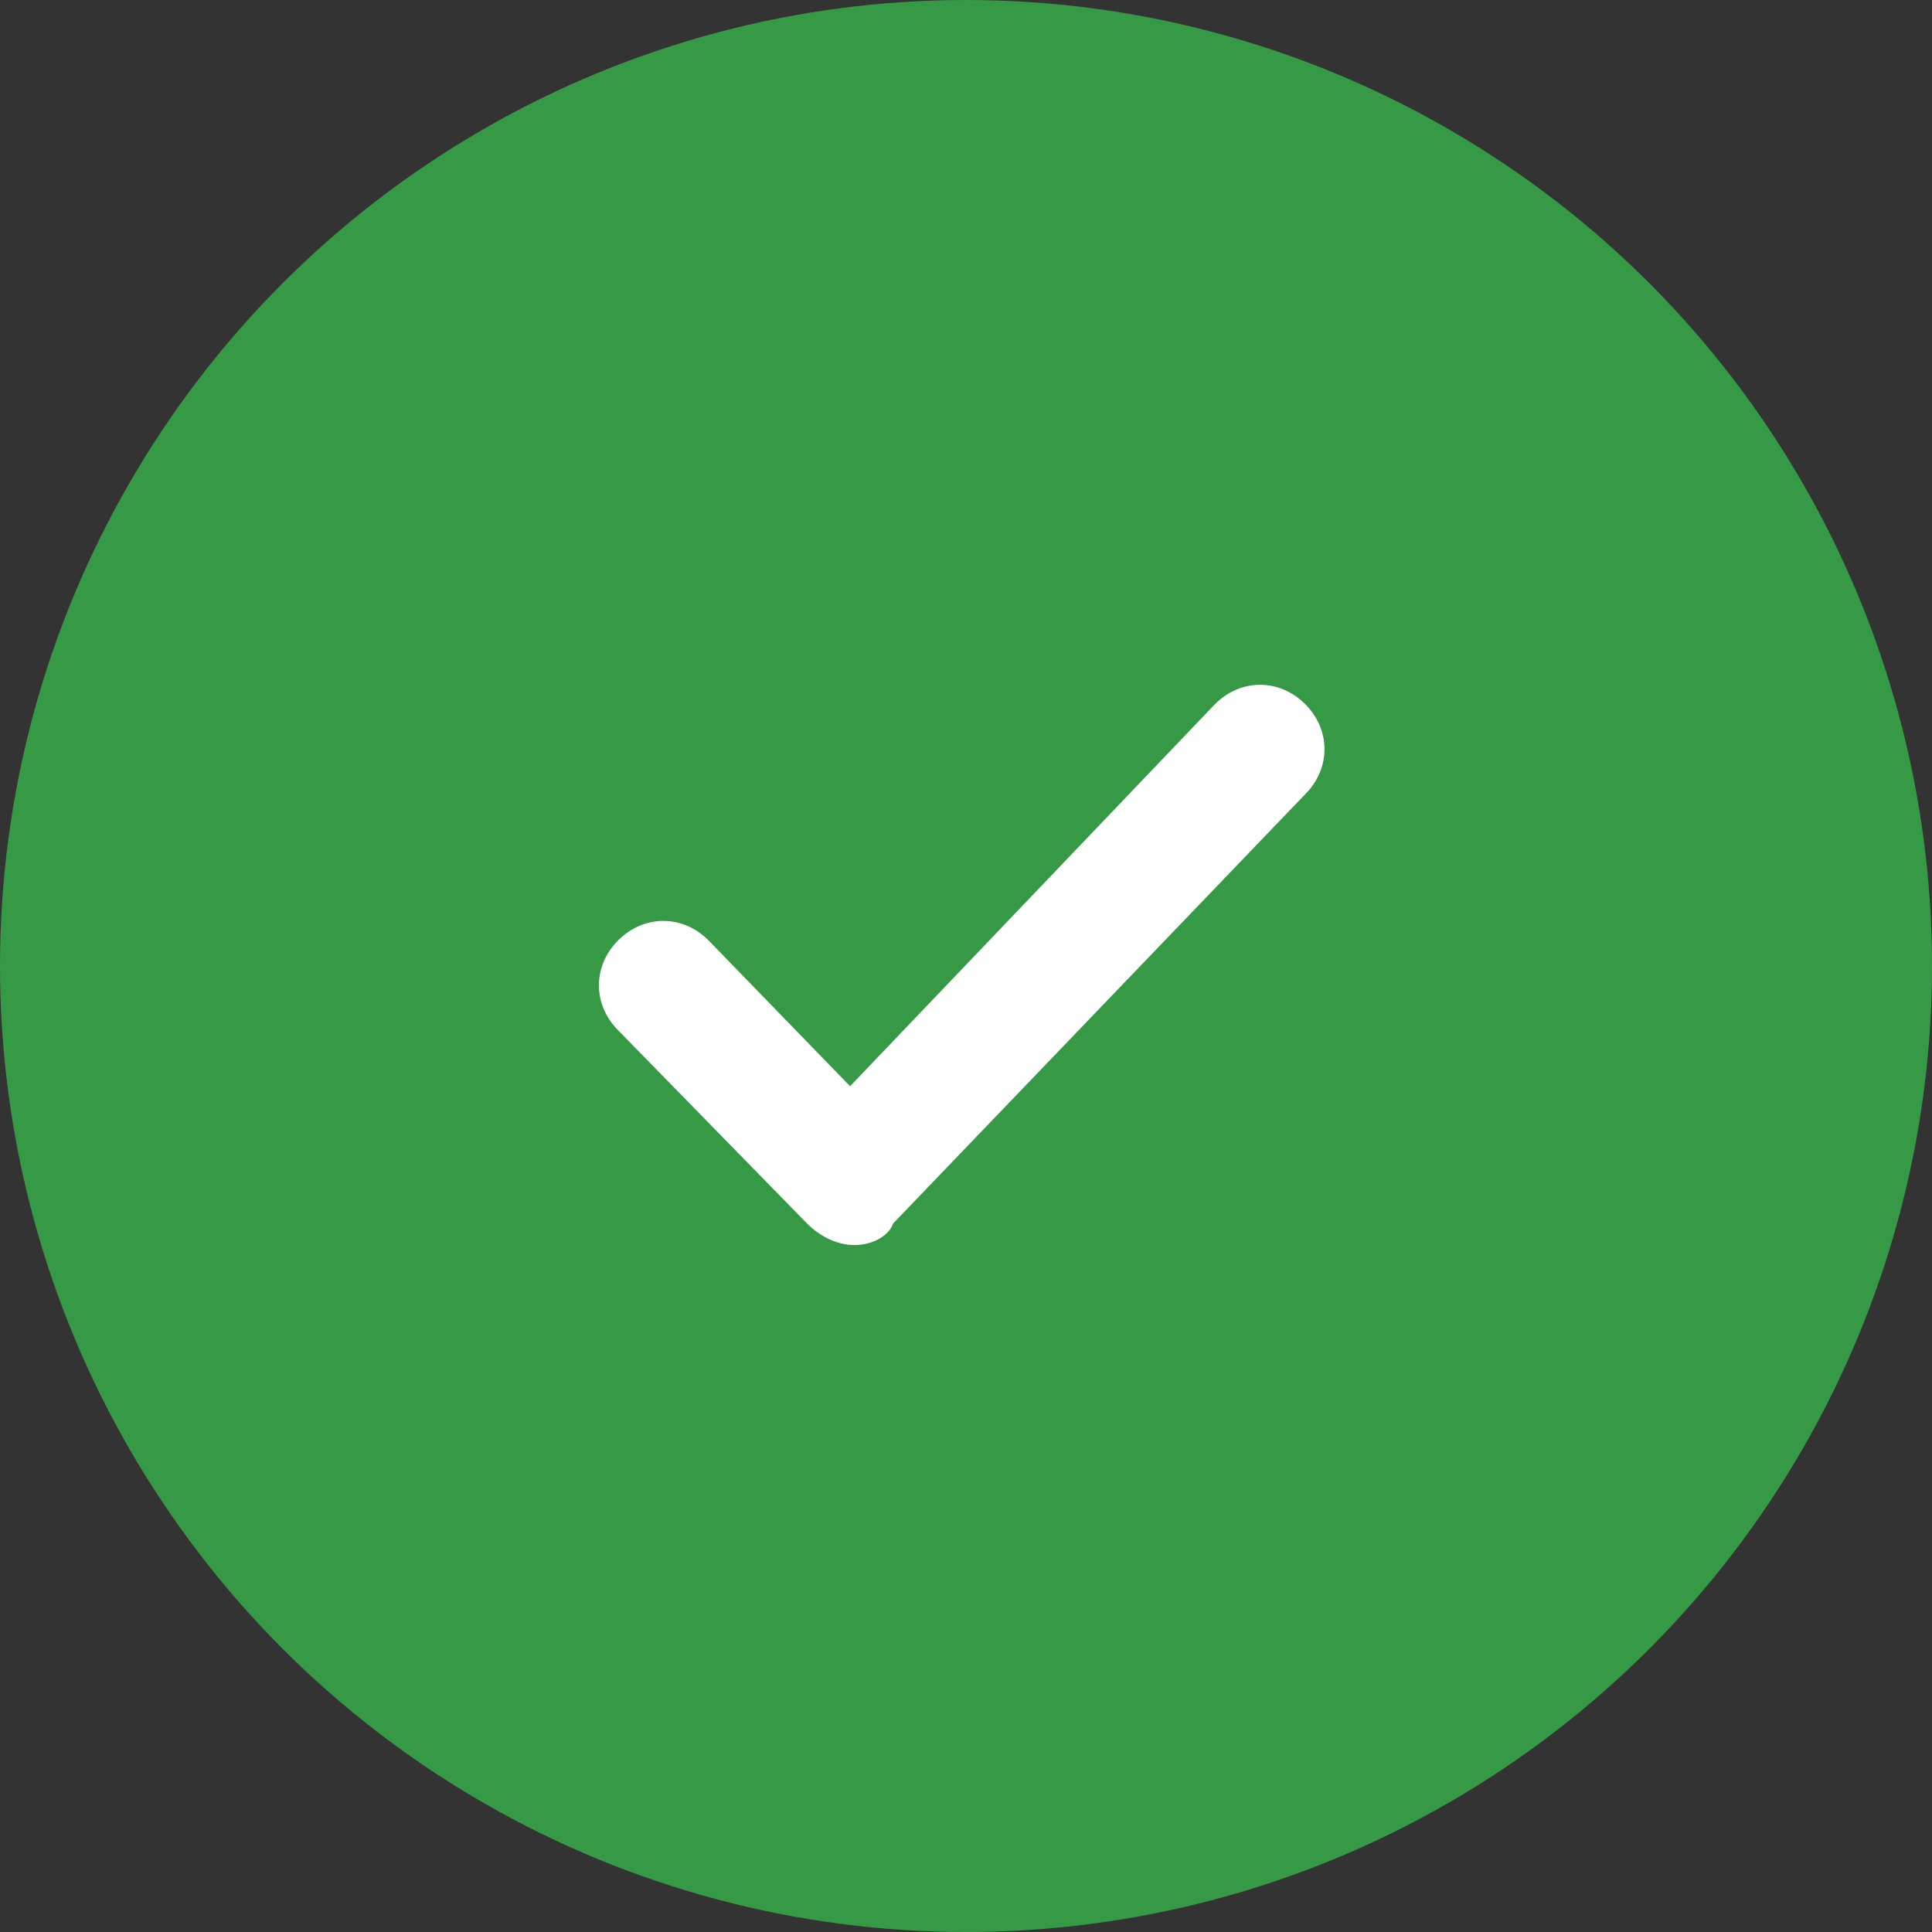 <?xml version="1.0" encoding="utf-8"?>
<!-- Generator: Adobe Illustrator 24.0.2, SVG Export Plug-In . SVG Version: 6.00 Build 0)  -->
<svg version="1.1" id="Layer_1" xmlns="http://www.w3.org/2000/svg" xmlns:xlink="http://www.w3.org/1999/xlink" x="0px" y="0px"
	 viewBox="0 0 45 45" style="enable-background:new 0 0 45 45;" xml:space="preserve">
<rect x="0" y="0" width="45" height="45" fill="#333333" stroke="none"/>
<style type="text/css">
	.st0{fill:#369946;}
	.st1{fill:#FFFFFF;}
</style>
<circle class="st0" cx="22.5" cy="22.5" r="22.5"/>
<path class="st1" d="M19.9,29L19.9,29c-0.4,0-0.8-0.2-1.1-0.5L14.4,24c-0.6-0.6-0.6-1.5,0-2.1c0.6-0.6,1.5-0.6,2.1,0l3.3,3.4
	l8.5-8.9c0.6-0.6,1.5-0.6,2.1,0c0.6,0.6,0.6,1.5,0,2.1l-9.6,10C20.7,28.8,20.3,29,19.9,29z"/>
</svg>
